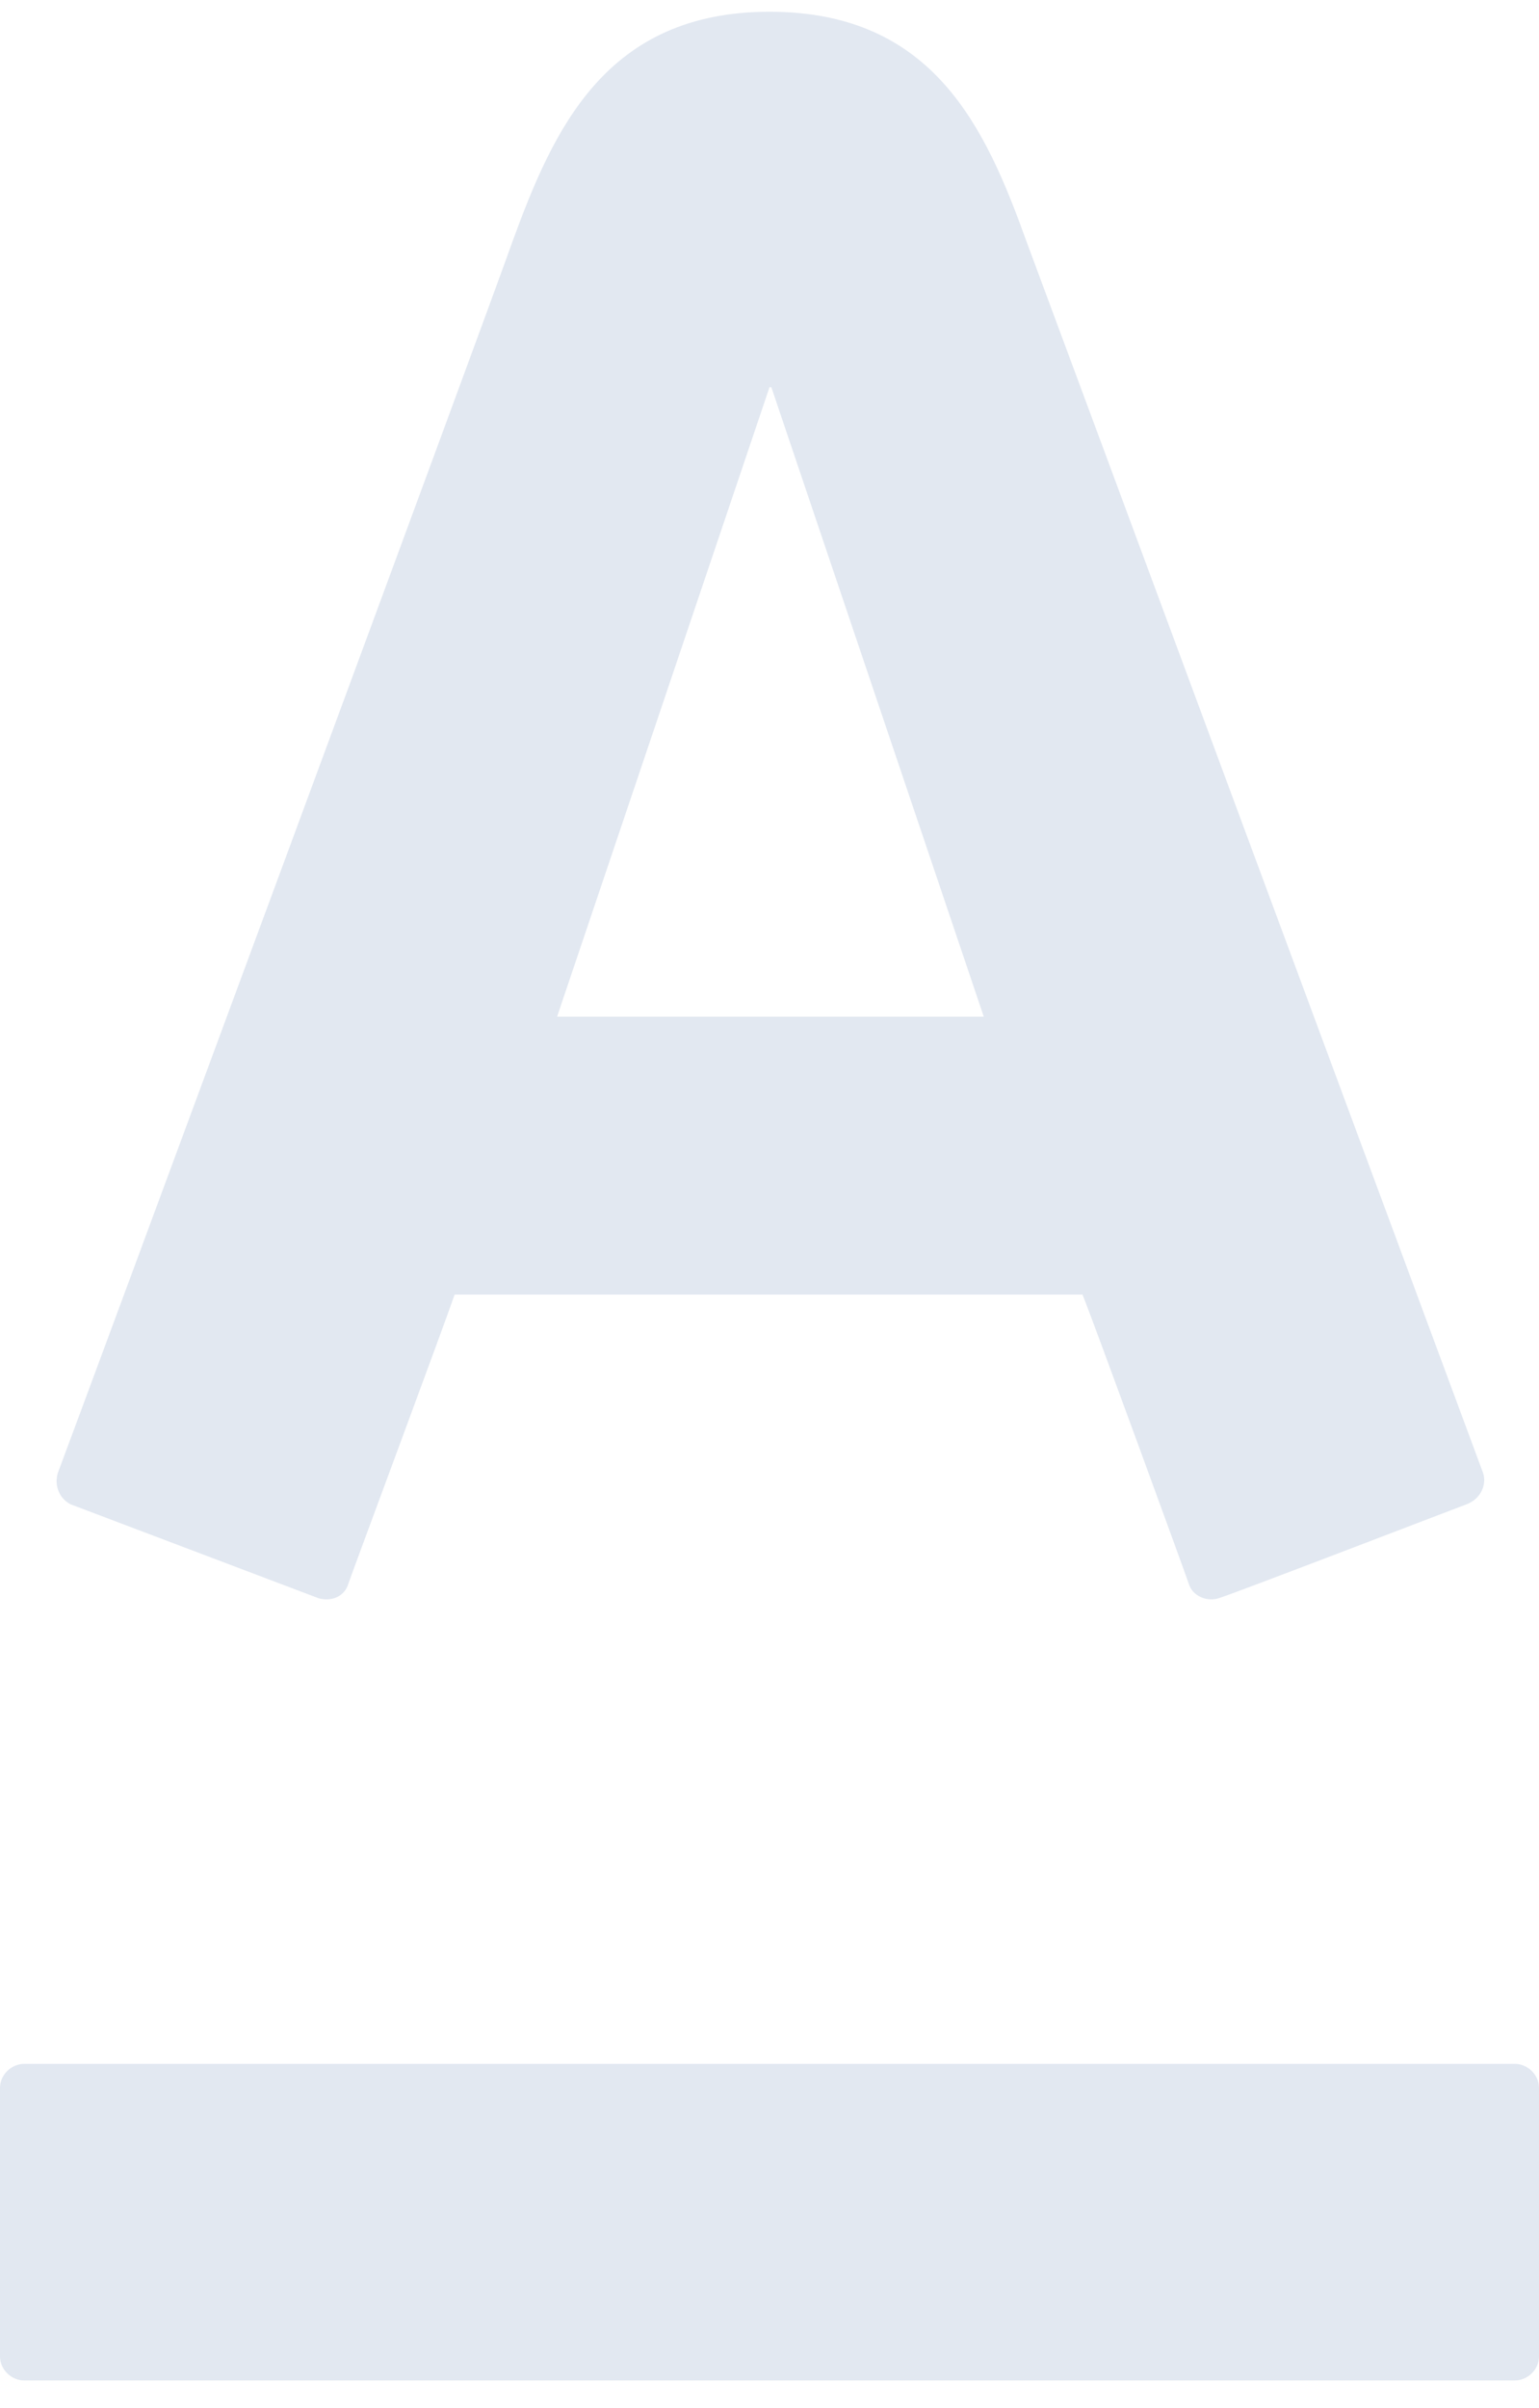 <svg width="39" height="61" viewBox="0 0 39 61" fill="none" xmlns="http://www.w3.org/2000/svg">
<path d="M0.614 52.279C0.283 52.279 0 52.559 0 52.886V59.692C0 60.018 0.283 60.298 0.614 60.298H38.386C38.717 60.298 39 60.018 39 59.692V52.886C39 52.559 38.717 52.279 38.386 52.279H0.614ZM37.584 37.314C37.253 36.429 26.488 7.384 26.016 6.126C24.977 3.235 23.655 0.298 19.5 0.298C15.345 0.298 14.023 3.282 12.984 6.126C12.465 7.617 1.889 36.196 1.464 37.314C1.369 37.641 1.511 37.967 1.794 38.107L8.074 40.485C8.404 40.578 8.735 40.438 8.829 40.112C8.924 39.832 11.284 33.492 11.521 32.792H27.432C27.715 33.492 30.029 39.832 30.123 40.112C30.218 40.438 30.596 40.578 30.879 40.485C31.209 40.391 36.781 38.247 37.159 38.107C37.536 37.967 37.678 37.594 37.584 37.314ZM14.117 25.753L19.5 9.809H19.547L24.93 25.753H14.117Z" fill="#E2E8F1"/>
</svg>
